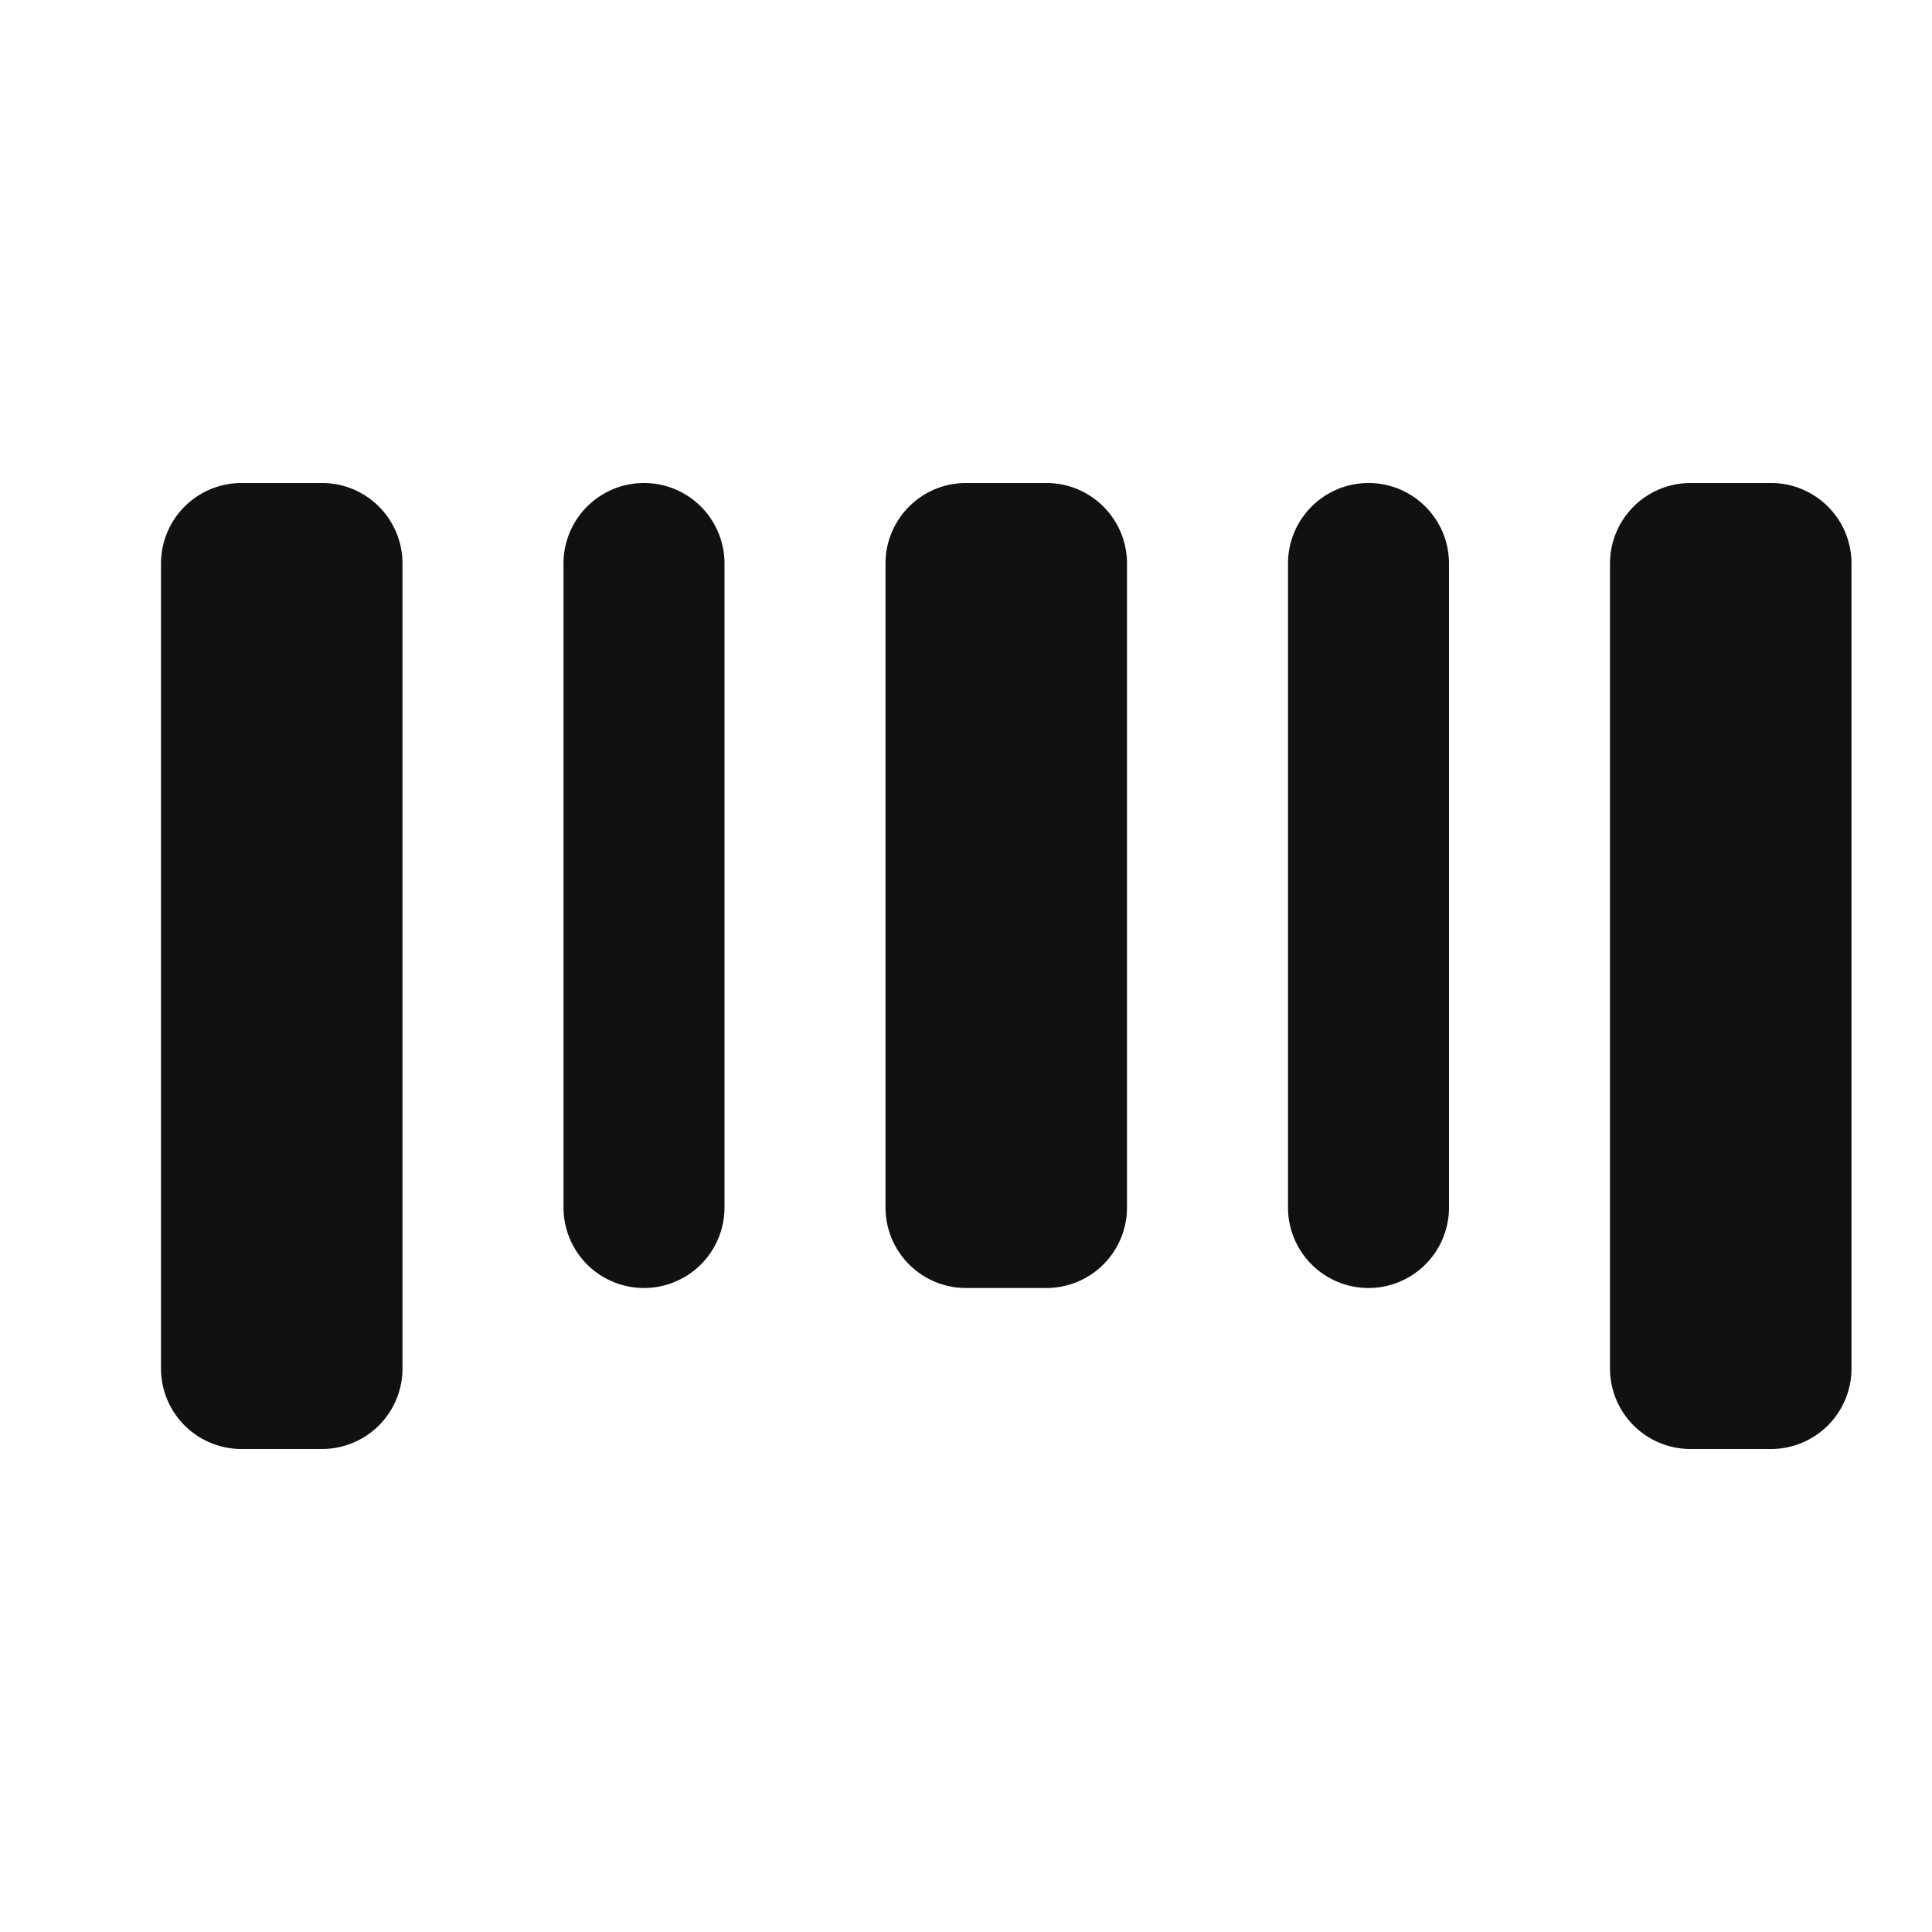<svg width="24" height="24" viewBox="0 0 24 24" version="1.1" xmlns="http://www.w3.org/2000/svg"><g class="nc-icon-wrapper" stroke="none" fill="#111111"><g id="icons/solid/barcode" stroke="none" stroke-width="1" fill="none" fill-rule="evenodd"><path d="M9 7v8a1 1 0 0 1-2 0V7a1 1 0 1 1 2 0zm9 0v8a1 1 0 0 1-2 0V7a1 1 0 0 1 2 0zM5 7v10a1 1 0 0 1-1 1H3a1 1 0 0 1-1-1V7a1 1 0 0 1 1-1h1a1 1 0 0 1 1 1zm9 0v8a1 1 0 0 1-1 1h-1a1 1 0 0 1-1-1V7a1 1 0 0 1 1-1h1a1 1 0 0 1 1 1zm9 0v10a1 1 0 0 1-1 1h-1a1 1 0 0 1-1-1V7a1 1 0 0 1 1-1h1a1 1 0 0 1 1 1z" id="Shape" fill="#111111"></path></g></g></svg>